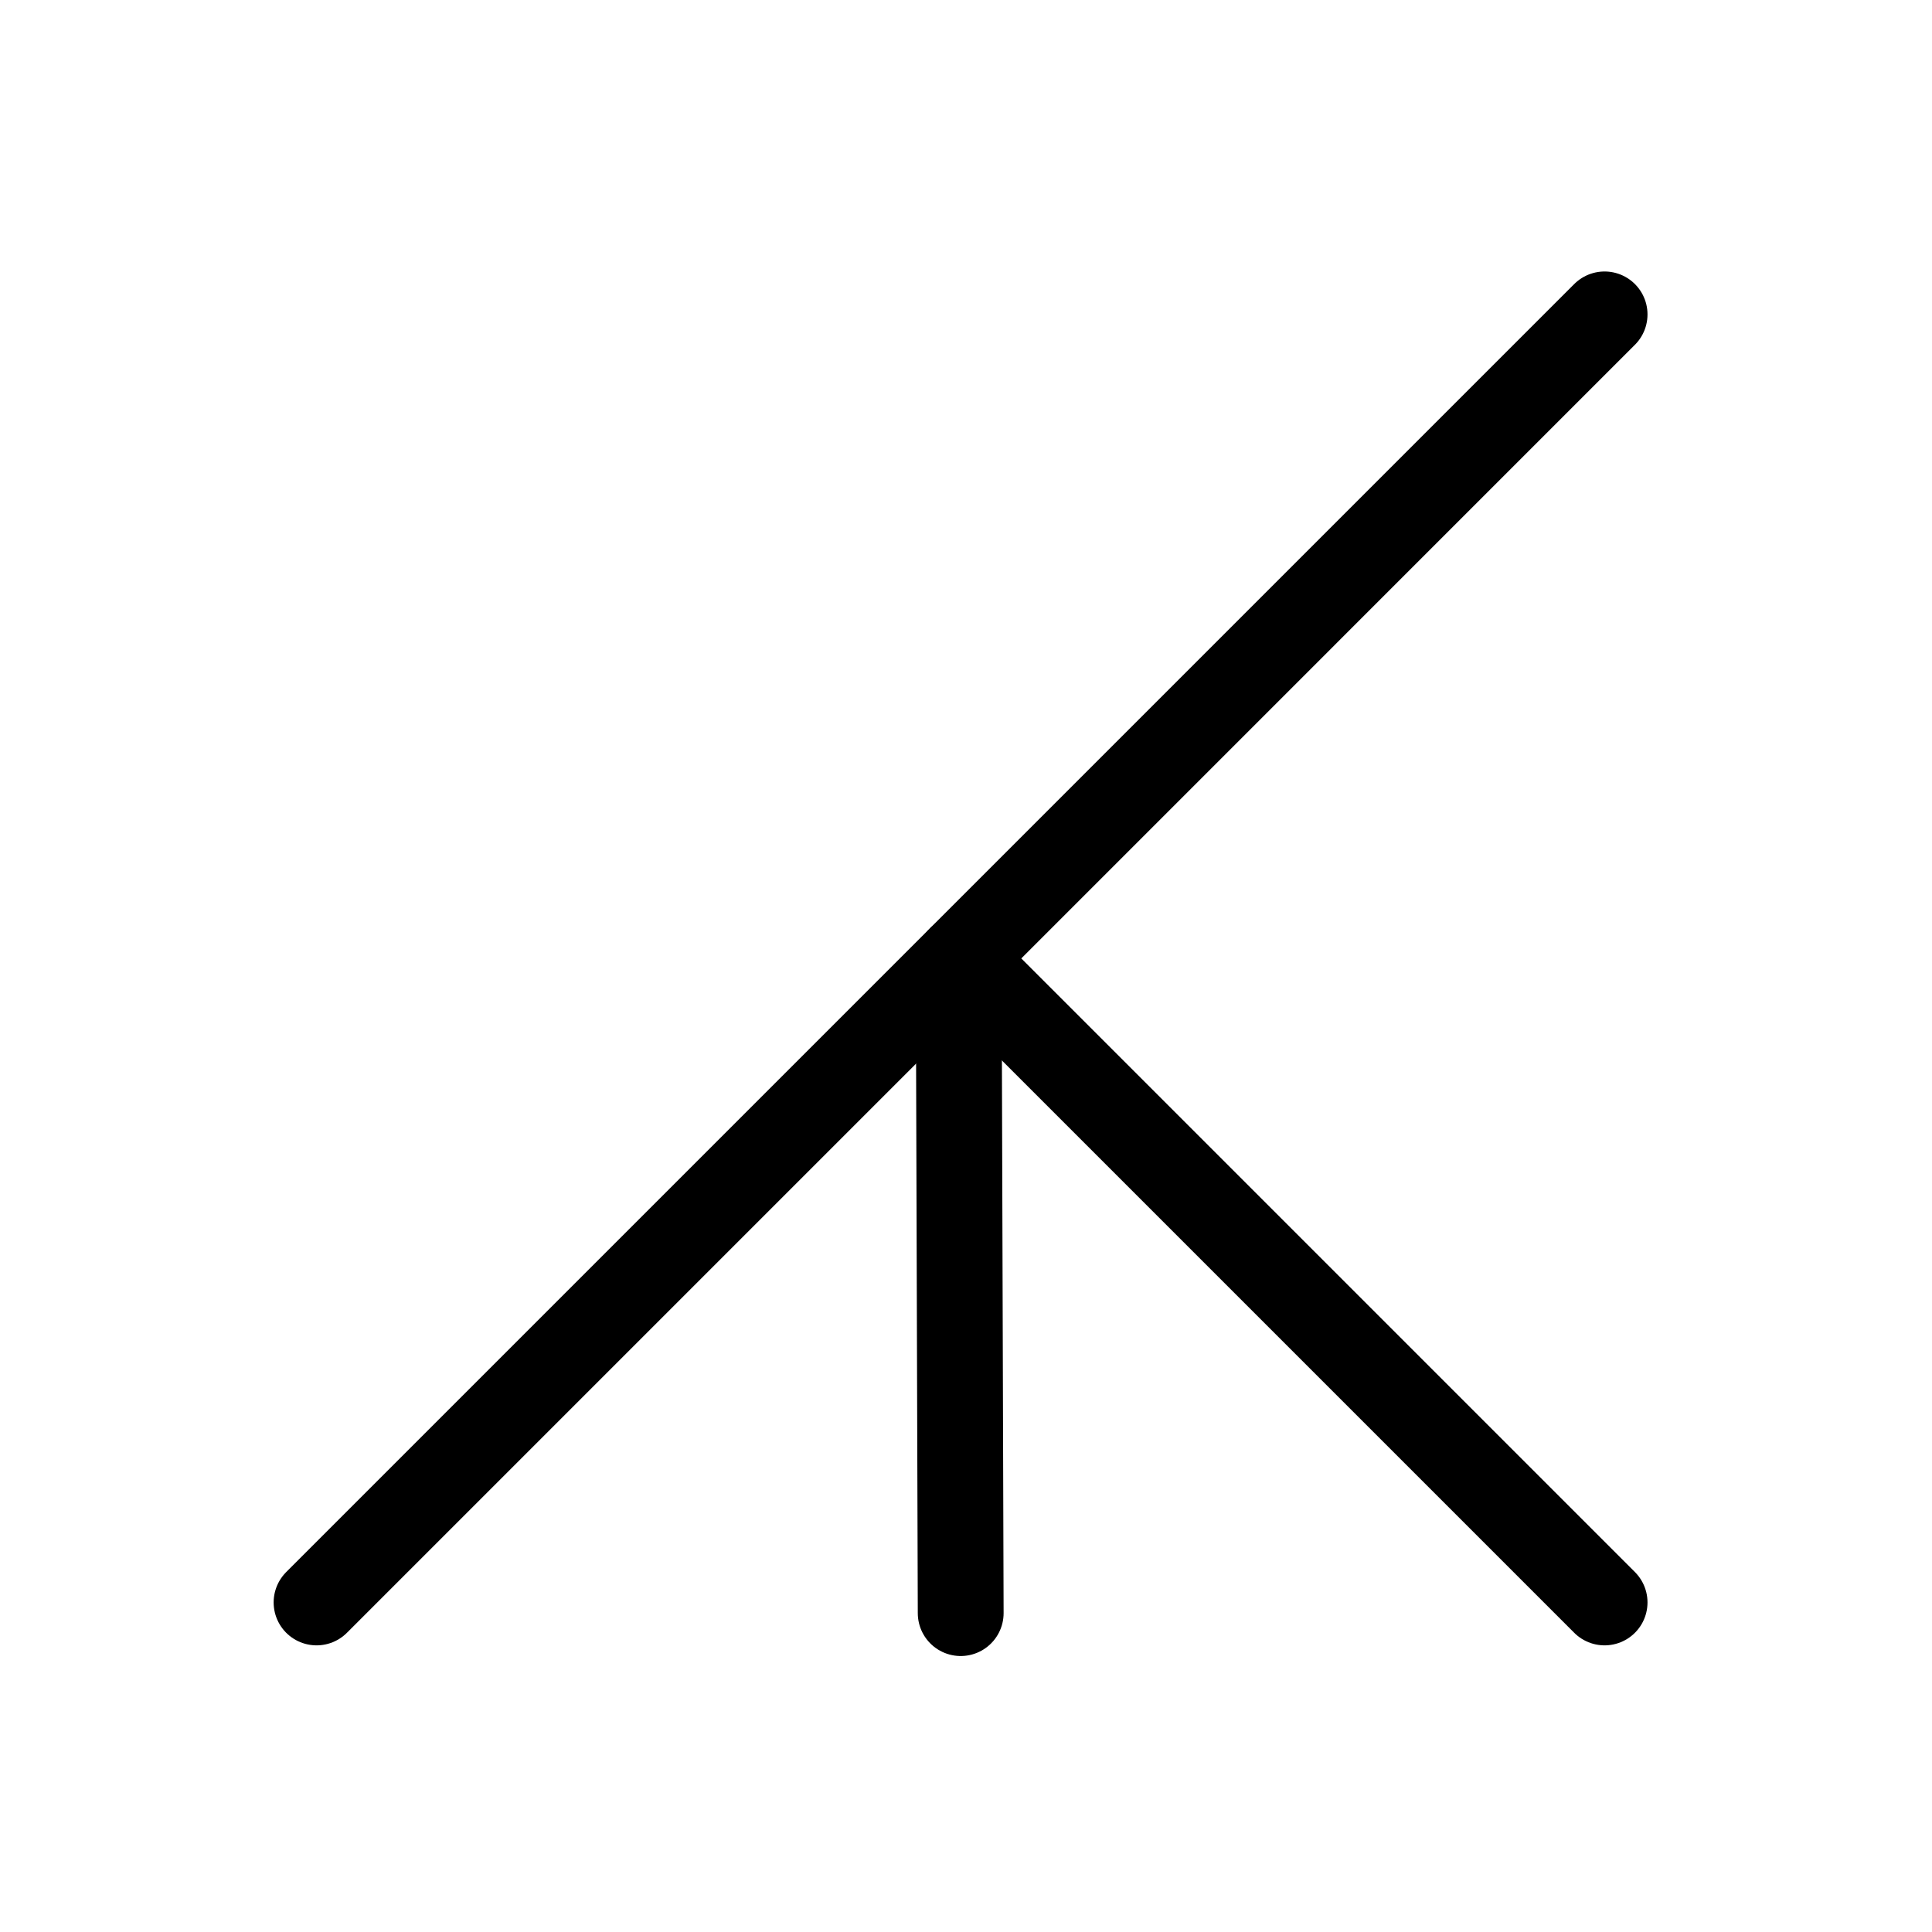 <?xml version="1.0" encoding="UTF-8" standalone="no"?>
<!-- Created with Inkscape (http://www.inkscape.org/) -->

<svg
   xmlns:dc="http://purl.org/dc/elements/1.1/"
   xmlns:cc="http://creativecommons.org/ns#"
   xmlns:rdf="http://www.w3.org/1999/02/22-rdf-syntax-ns#"
   xmlns:svg="http://www.w3.org/2000/svg"
   xmlns="http://www.w3.org/2000/svg"
   xmlns:sodipodi="http://sodipodi.sourceforge.net/DTD/sodipodi-0.dtd"
   xmlns:inkscape="http://www.inkscape.org/namespaces/inkscape"
   width="90"
   height="90"
   id="svg3847"
   sodipodi:version="0.32"
   inkscape:version="0.47 r22583"
   version="1.0"
   sodipodi:docname="k3tog_test.svg"
   inkscape:output_extension="org.inkscape.output.svg.inkscape">
  <defs
     id="defs3849">
    <inkscape:perspective
       sodipodi:type="inkscape:persp3d"
       inkscape:vp_x="0 : 526.18109 : 1"
       inkscape:vp_y="0 : 1000 : 0"
       inkscape:vp_z="744.09448 : 526.18109 : 1"
       inkscape:persp3d-origin="372.04724 : 350.78739 : 1"
       id="perspective3855" />
    <inkscape:perspective
       id="perspective3660"
       inkscape:persp3d-origin="0.5 : 0.33333333 : 1"
       inkscape:vp_z="1 : 0.5 : 1"
       inkscape:vp_y="0 : 1000 : 0"
       inkscape:vp_x="0 : 0.5 : 1"
       sodipodi:type="inkscape:persp3d" />
    <inkscape:perspective
       id="perspective3675"
       inkscape:persp3d-origin="0.5 : 0.33333333 : 1"
       inkscape:vp_z="1 : 0.5 : 1"
       inkscape:vp_y="0 : 1000 : 0"
       inkscape:vp_x="0 : 0.5 : 1"
       sodipodi:type="inkscape:persp3d" />
    <inkscape:perspective
       id="perspective2870"
       inkscape:persp3d-origin="0.5 : 0.33333333 : 1"
       inkscape:vp_z="1 : 0.5 : 1"
       inkscape:vp_y="0 : 1000 : 0"
       inkscape:vp_x="0 : 0.5 : 1"
       sodipodi:type="inkscape:persp3d" />
  </defs>
  <sodipodi:namedview
     id="base"
     pagecolor="#ffffff"
     bordercolor="#666666"
     borderopacity="1.0"
     gridtolerance="10000"
     guidetolerance="10"
     objecttolerance="10"
     inkscape:pageopacity="0.0"
     inkscape:pageshadow="2"
     inkscape:zoom="3.959798"
     inkscape:cx="45.360442"
     inkscape:cy="37.244383"
     inkscape:document-units="px"
     inkscape:current-layer="g2848"
     showgrid="true"
     units="in"
     inkscape:window-width="1193"
     inkscape:window-height="951"
     inkscape:window-x="215"
     inkscape:window-y="110"
     inkscape:snap-from-guide="false"
     inkscape:window-maximized="0">
    <inkscape:grid
       type="xygrid"
       id="grid3886"
       visible="false"
       enabled="false"
       empspacing="5"
       snapvisiblegridlinesonly="true" />
  </sodipodi:namedview>
  <g
     inkscape:label="Layer 1"
     inkscape:groupmode="layer"
     id="layer1">
    <g
       id="g2848"
       transform="matrix(-1,0,0,1,90,0)">
      <g
         id="g2915">
        <g
           transform="translate(0.253,14.647)"
           id="g2853"
           style="stroke:#000000;stroke-opacity:1">
          <path
             id="path3305"
             d="M 75,60 L 15,0"
             style="fill:none;stroke:#000000;stroke-width:4;stroke-linecap:round;stroke-linejoin:miter;stroke-miterlimit:4;stroke-opacity:1;stroke-dasharray:none" />
        </g>
        <path
           style="fill:#000000;fill-opacity:0;stroke:#000000;stroke-width:4;stroke-linecap:round;stroke-linejoin:miter;stroke-miterlimit:4;stroke-opacity:1;stroke-dasharray:none"
           d="m 45.253,44.647 l -30,30"
           id="path3305-7" />
        <path
           style="fill:#000000;fill-opacity:0;stroke:#000000;stroke-width:3.998;stroke-linecap:round;stroke-linejoin:miter;stroke-miterlimit:4;stroke-opacity:1;stroke-dasharray:none"
           d="m 45.333,47.215 l -0.086,27.93"
           id="path3305-7-4" />
      </g>
    </g>
  </g>
</svg>
